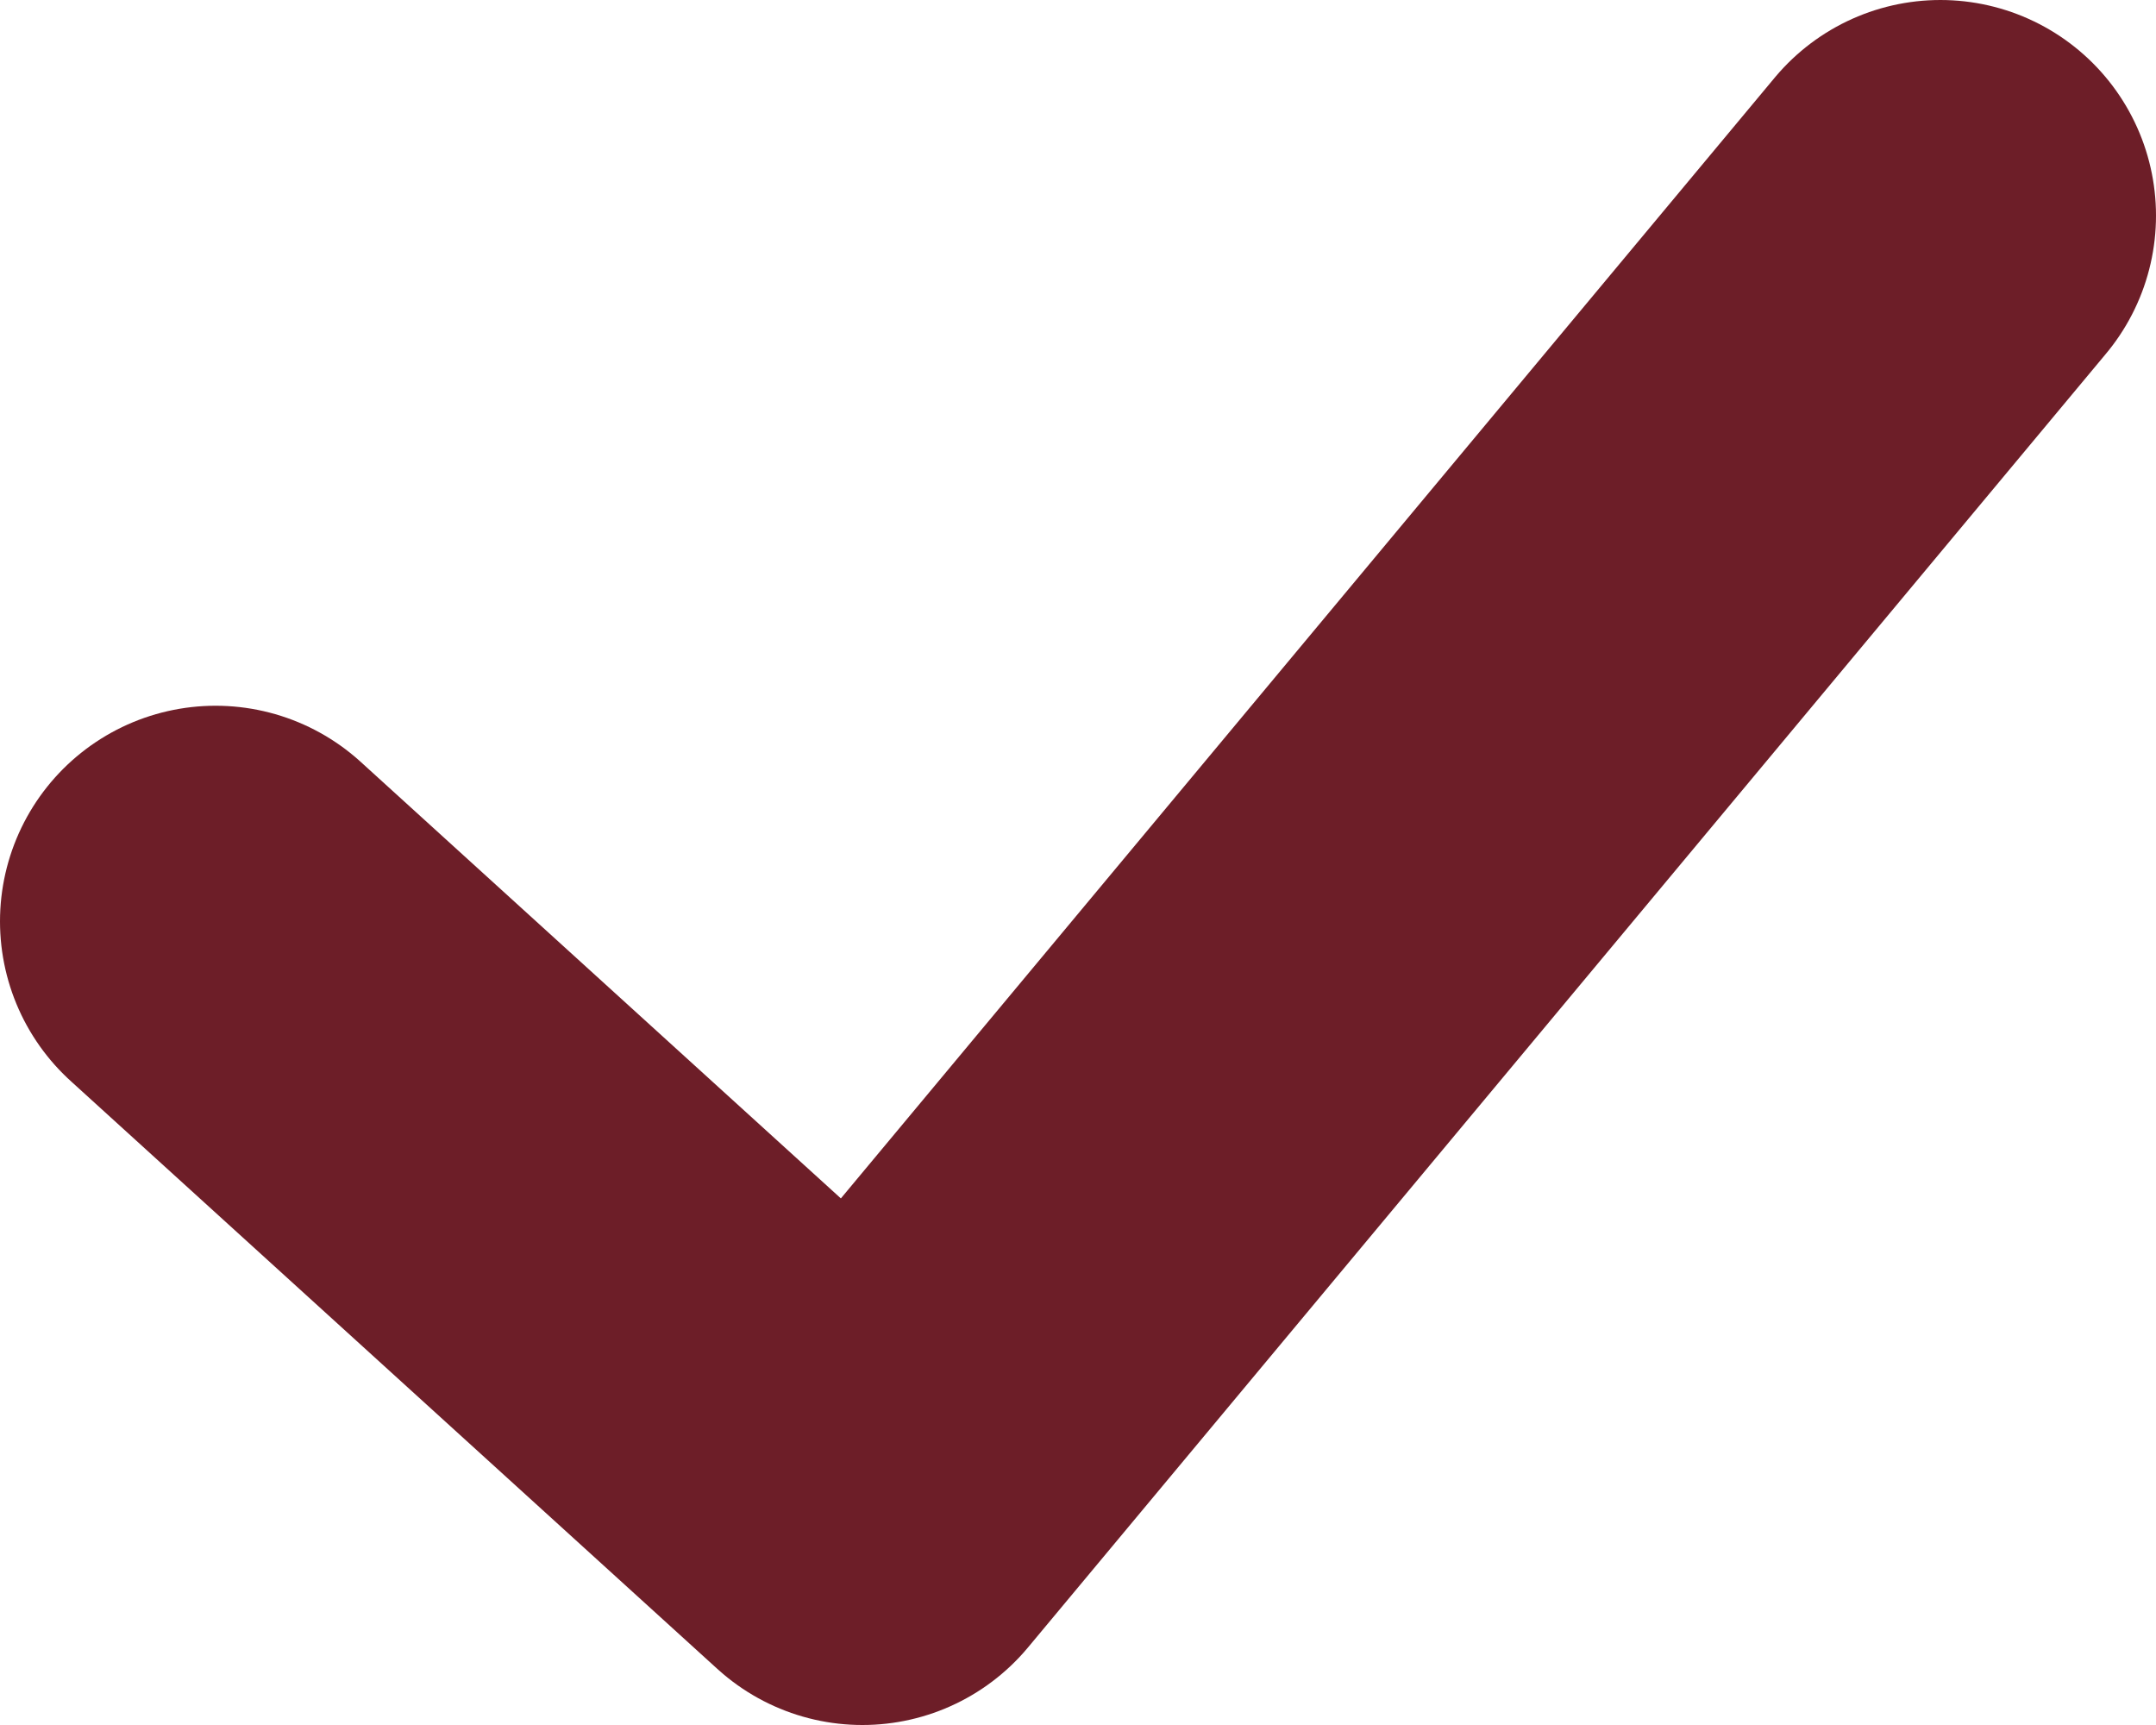 <svg width="10" height="8" viewBox="0 0 10 8" fill="none" xmlns="http://www.w3.org/2000/svg">
<path d="M9 1L4 7L1 4.273" stroke="#6D1E28" stroke-width="2" stroke-linecap="round" stroke-linejoin="round"/>
</svg>
